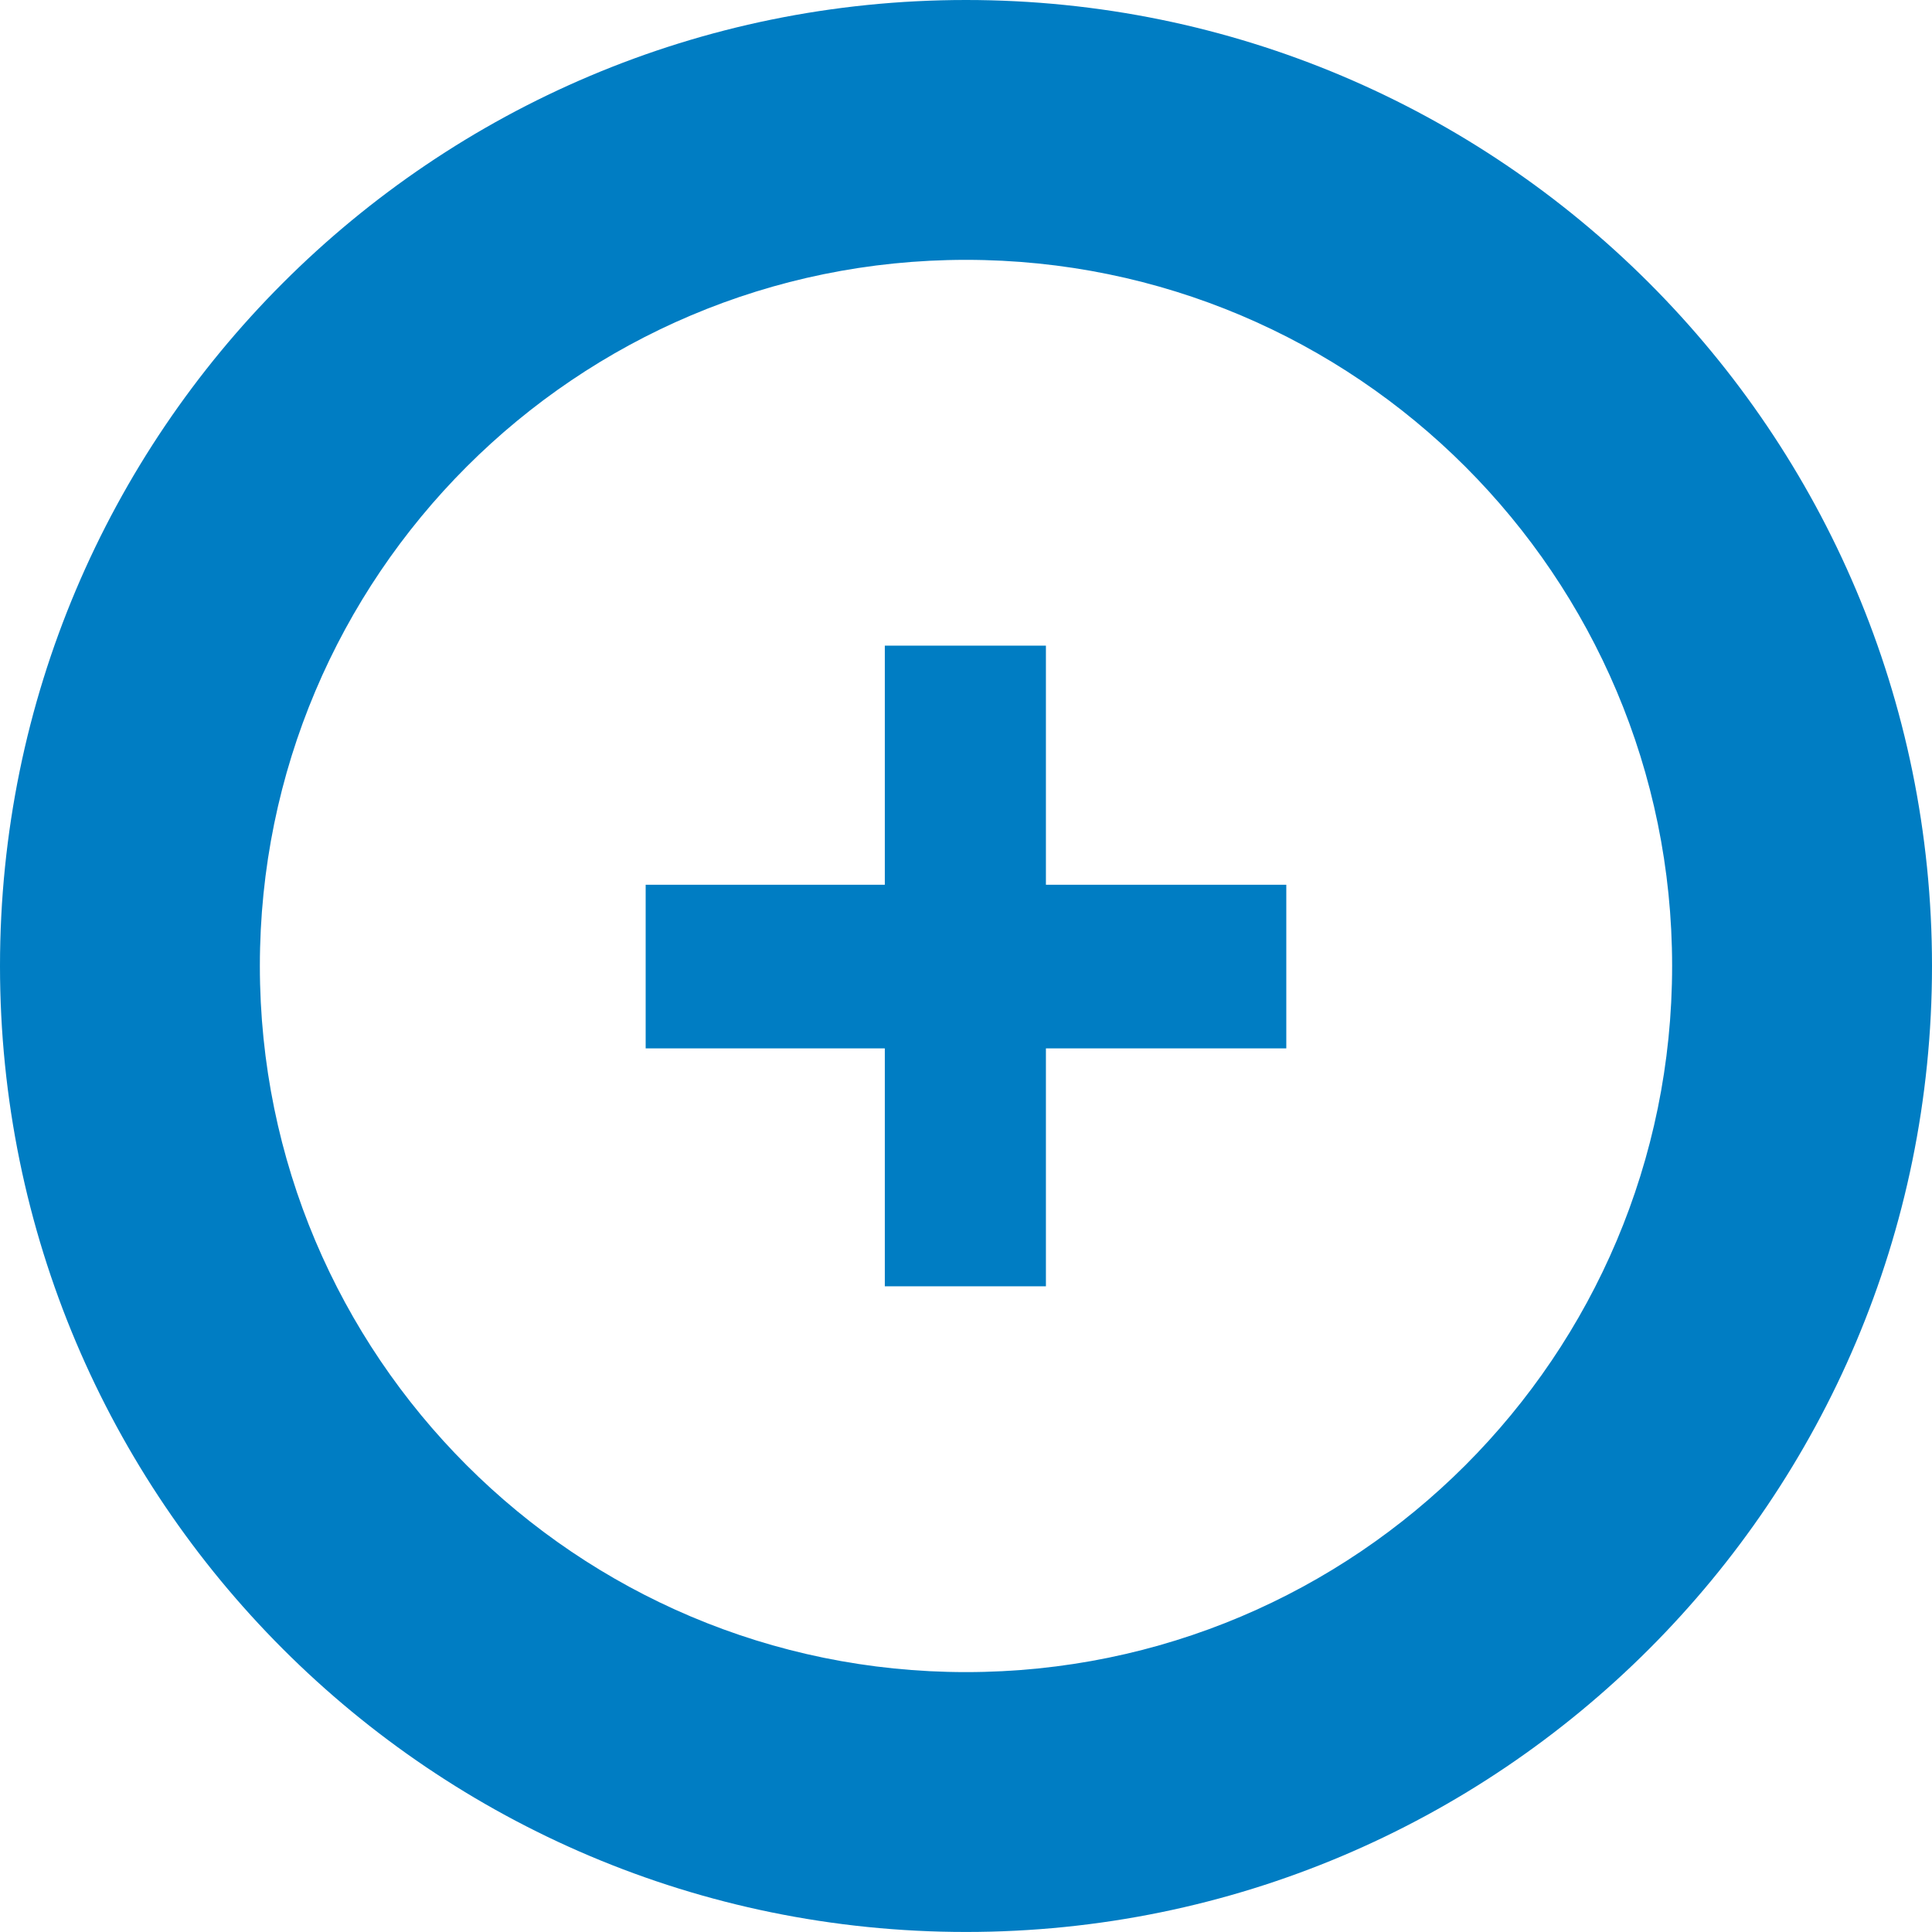 <?xml version="1.0" encoding="utf-8"?>
<!-- Generator: Adobe Illustrator 15.1.0, SVG Export Plug-In . SVG Version: 6.00 Build 0)  -->
<!DOCTYPE svg PUBLIC "-//W3C//DTD SVG 1.1//EN" "http://www.w3.org/Graphics/SVG/1.1/DTD/svg11.dtd">
<svg version="1.1" id="Layer_1" xmlns="http://www.w3.org/2000/svg" xmlns:xlink="http://www.w3.org/1999/xlink" x="0px" y="0px"
	 width="598.609px" height="598.596px" viewBox="111.809 11.813 598.609 598.596"
	 enable-background="new 111.809 11.813 598.609 598.596" xml:space="preserve">
<g id="zoom-in">
	<g>
		<g>
			<path fill="#007DC3" d="M411.111,11.813c-165.293,0-299.302,133.996-299.302,299.293c0,165.312,134.004,299.303,299.302,299.303
				c165.307,0,299.307-133.991,299.307-299.303C710.418,145.809,576.413,11.813,411.111,11.813z M411.111,529.897
				c-120.831,0-218.787-97.951-218.787-218.791c0-120.835,97.956-218.782,218.787-218.782c120.835,0,218.786,97.947,218.786,218.782
				C629.897,431.946,531.946,529.897,411.111,529.897z"/>
		</g>
	</g>
	<g>
		<path fill="#007DC3" d="M435.876,410.364H385.96V336.64h-74.098v-50.688h74.098v-74.089h49.916v74.089h74.479v50.688h-74.479
			V410.364z"/>
	</g>
</g>
</svg>
